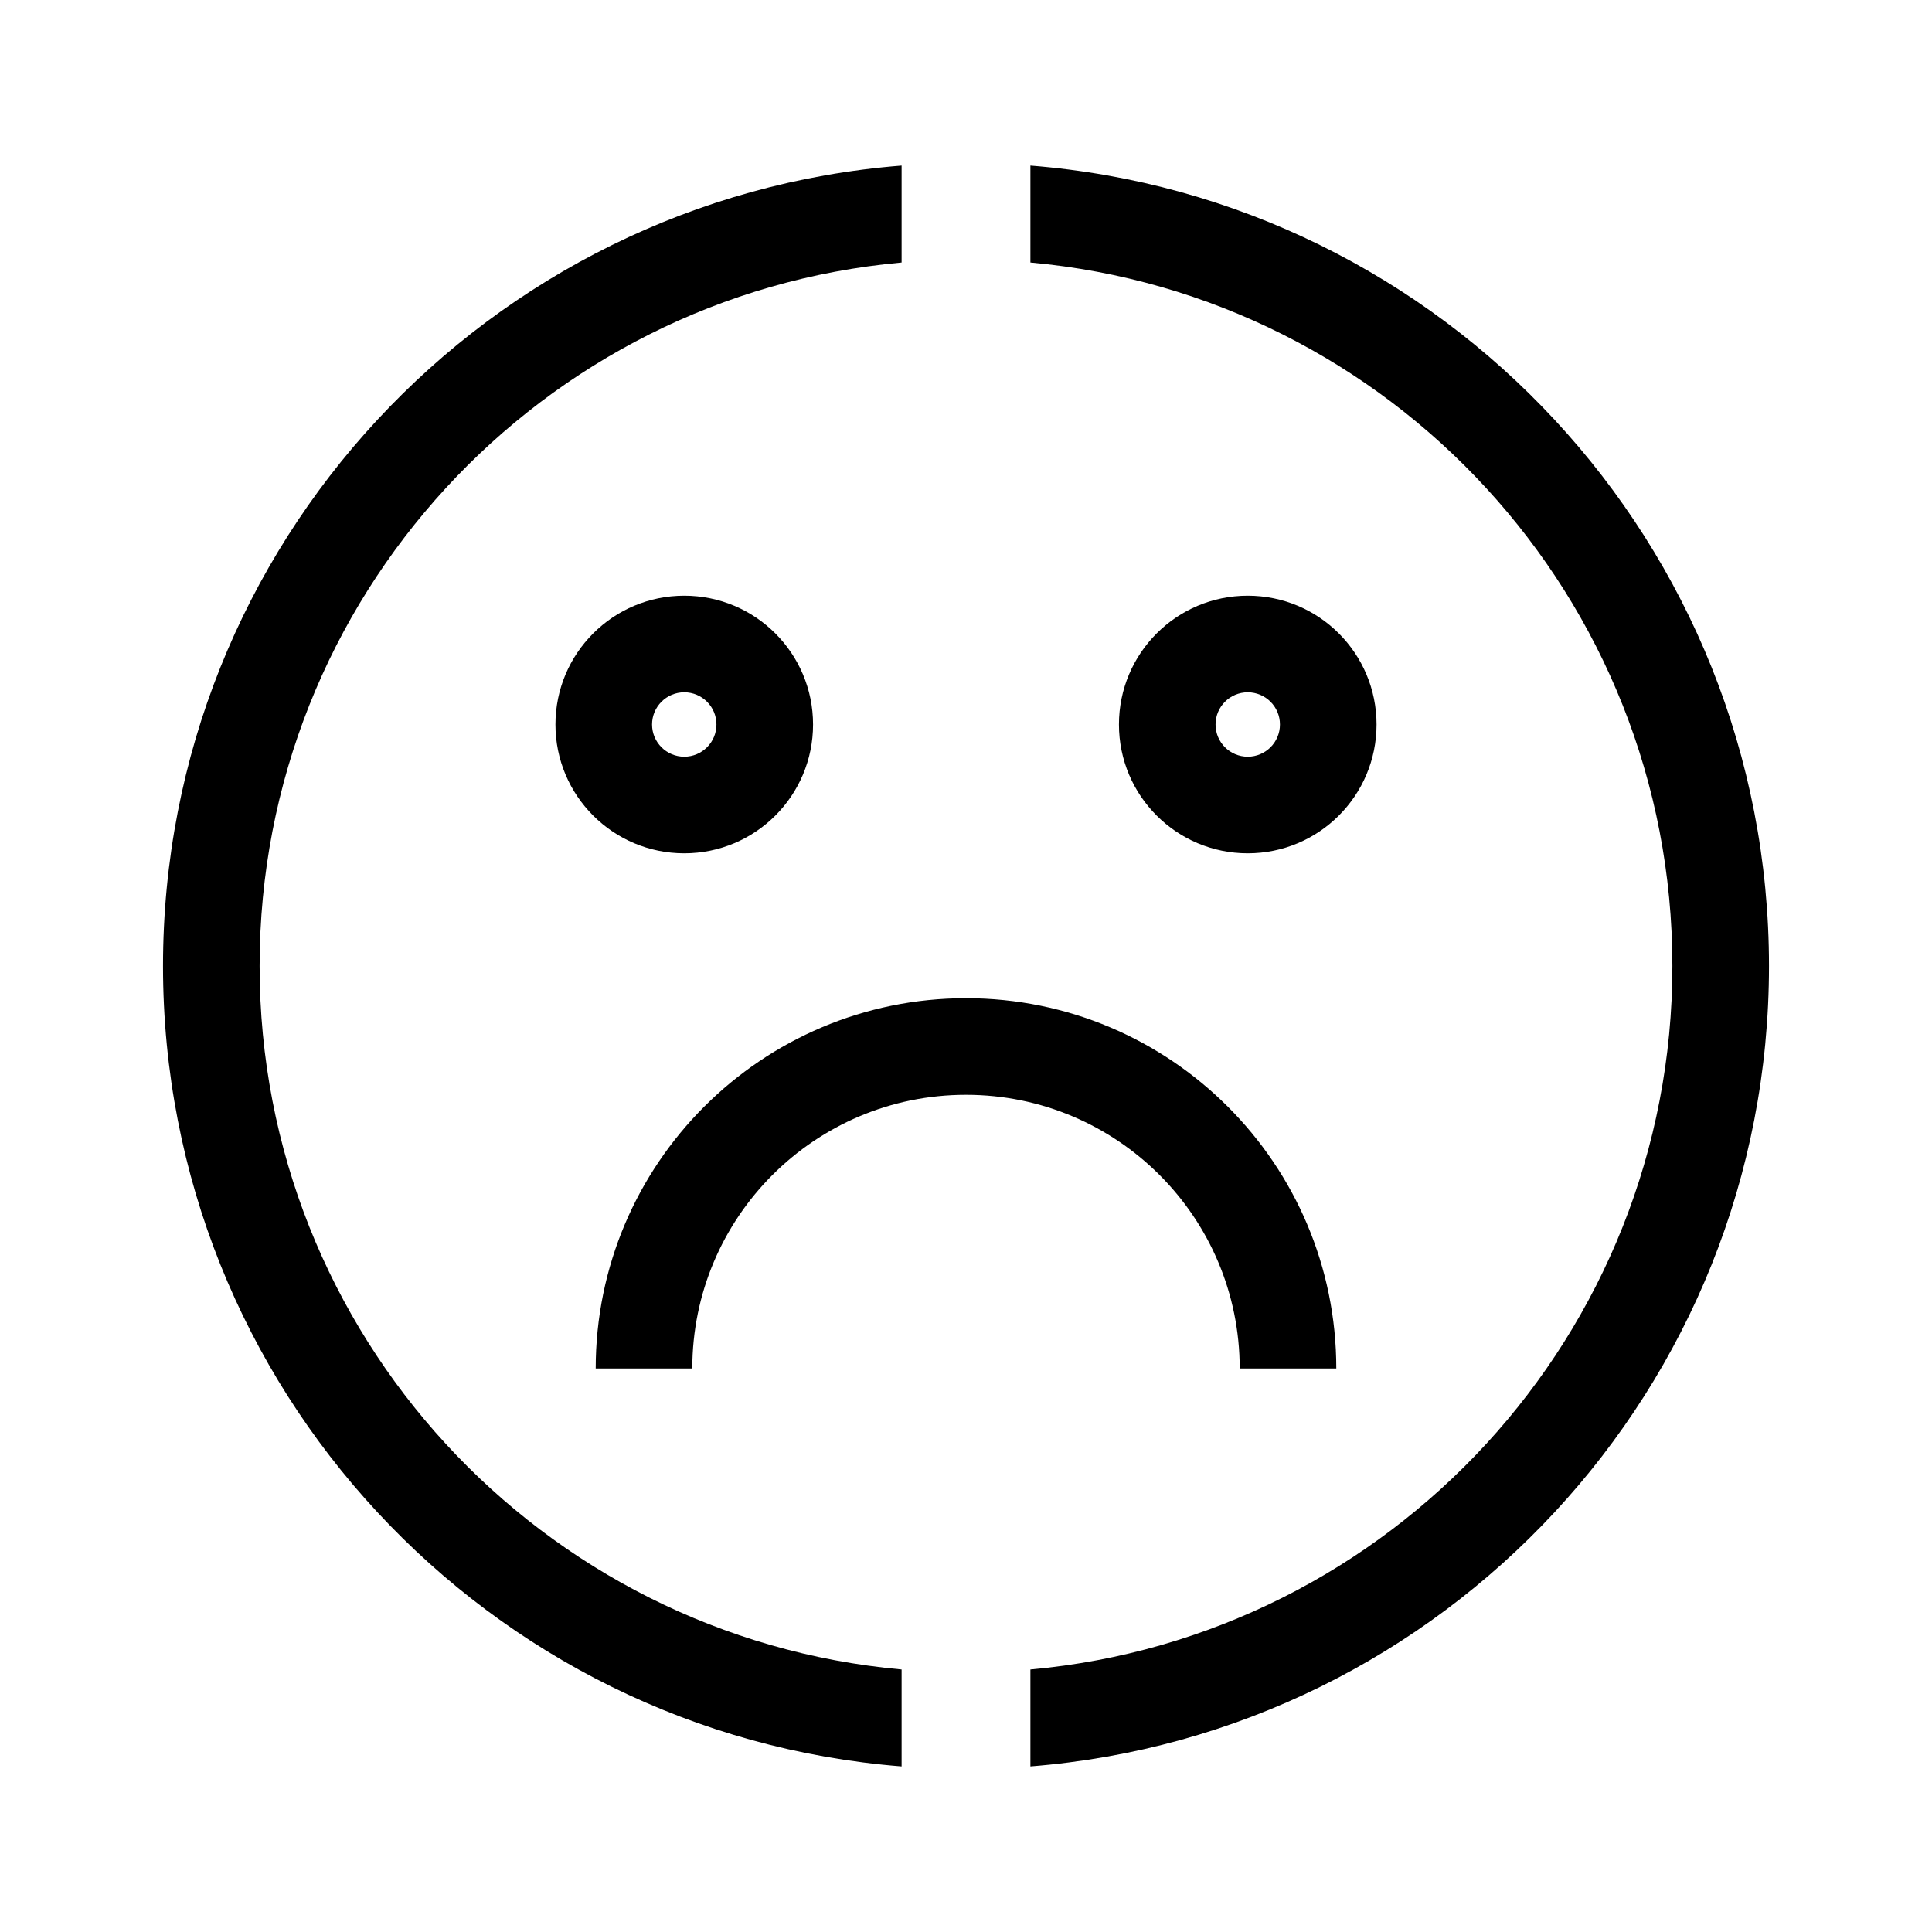 <svg width="24" height="24" viewBox="0 0 24 24" fill="none" xmlns="http://www.w3.org/2000/svg">
<path fill-rule="evenodd" clip-rule="evenodd" d="M2.025 12C2.025 6.76 6.065 2.464 11.2 2.057V3.261C6.729 3.665 3.225 7.423 3.225 12C3.225 16.577 6.729 20.335 11.2 20.739V21.943C6.065 21.536 2.025 17.24 2.025 12ZM12.8 21.943C17.935 21.536 21.975 17.24 21.975 12C21.975 6.76 17.935 2.464 12.8 2.057V3.261C17.271 3.665 20.775 7.423 20.775 12C20.775 16.577 17.271 20.335 12.8 20.739V21.943ZM8.5 8.6C8.279 8.6 8.1 8.779 8.1 9C8.1 9.221 8.279 9.4 8.5 9.4C8.721 9.4 8.9 9.221 8.9 9C8.9 8.779 8.721 8.6 8.5 8.6ZM6.9 9C6.9 8.116 7.616 7.4 8.5 7.4C9.384 7.4 10.1 8.116 10.1 9C10.1 9.884 9.384 10.6 8.5 10.6C7.616 10.6 6.9 9.884 6.9 9ZM15.5 8.6C15.279 8.6 15.1 8.779 15.1 9C15.1 9.221 15.279 9.4 15.5 9.4C15.721 9.4 15.9 9.221 15.9 9C15.9 8.779 15.721 8.6 15.5 8.6ZM13.9 9C13.9 8.116 14.616 7.4 15.5 7.4C16.384 7.4 17.1 8.116 17.1 9C17.1 9.884 16.384 10.6 15.5 10.6C14.616 10.6 13.9 9.884 13.9 9ZM7.4 17C7.4 14.46 9.46 12.4 12 12.4C14.54 12.4 16.6 14.46 16.6 17H15.4C15.4 15.122 13.878 13.6 12 13.6C10.122 13.6 8.6 15.122 8.6 17H7.4Z" fill="black"/>
</svg>
